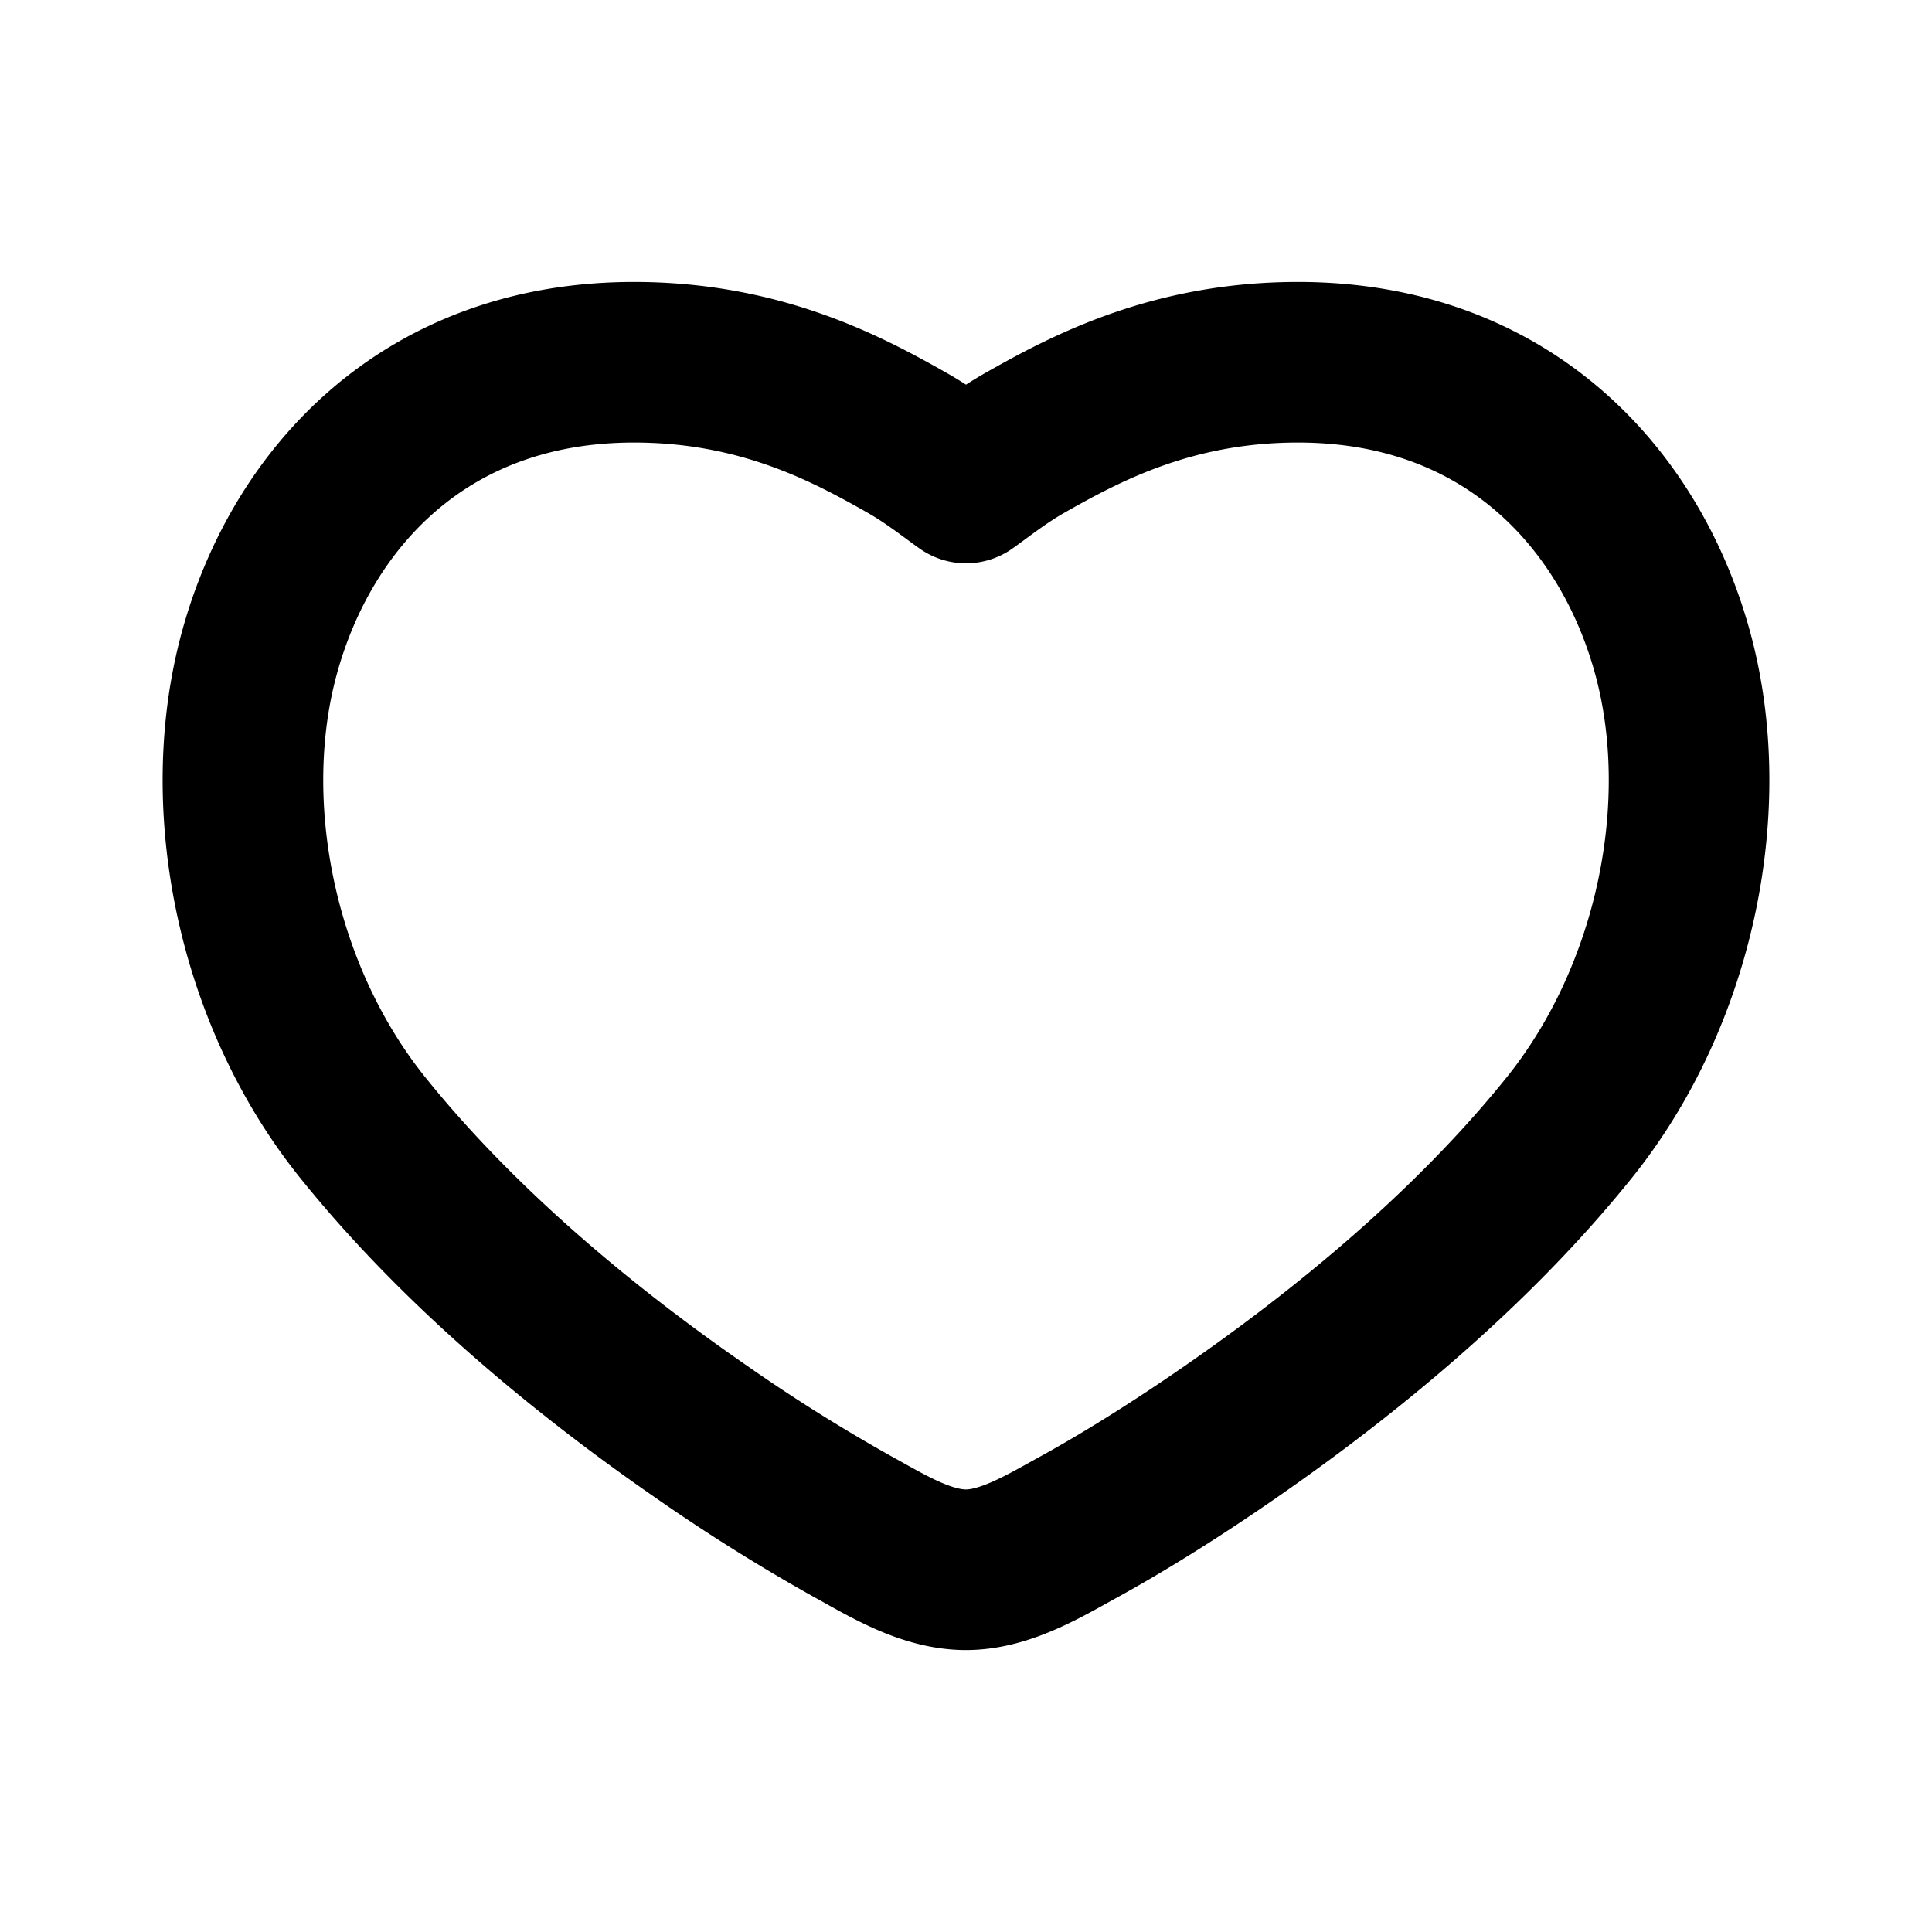<svg xmlns:xlink="http://www.w3.org/1999/xlink" xmlns="http://www.w3.org/2000/svg" class="icon icon--like" height="20" width="20"><defs><symbol fill="none" viewBox="0 0 24 24" id="like"><path d="M3.224 8.104C3.751 6.186 5.284 4.5 7.876 4.5c1.563 0 2.64.574 3.391 1 .305.173.558.377.733.5.175-.123.428-.327.733-.5.751-.426 1.828-1 3.39-1 2.592 0 4.126 1.686 4.653 3.604.519 1.887.045 4.248-1.276 5.896-1.218 1.518-2.8 2.809-4.212 3.786-.709.492-1.366.896-1.883 1.18-.419.23-.912.534-1.405.534-.5 0-.983-.302-1.405-.534a22.27 22.27 0 0 1-1.883-1.18C7.3 16.81 5.718 15.518 4.5 14c-1.321-1.648-1.795-4.009-1.276-5.896Z" stroke="#000000" stroke-width="1.995px" stroke-linecap="round" stroke-linejoin="round" fill="none"></path></symbol></defs><use xlink:href="#like" fill="#808080"></use></svg>